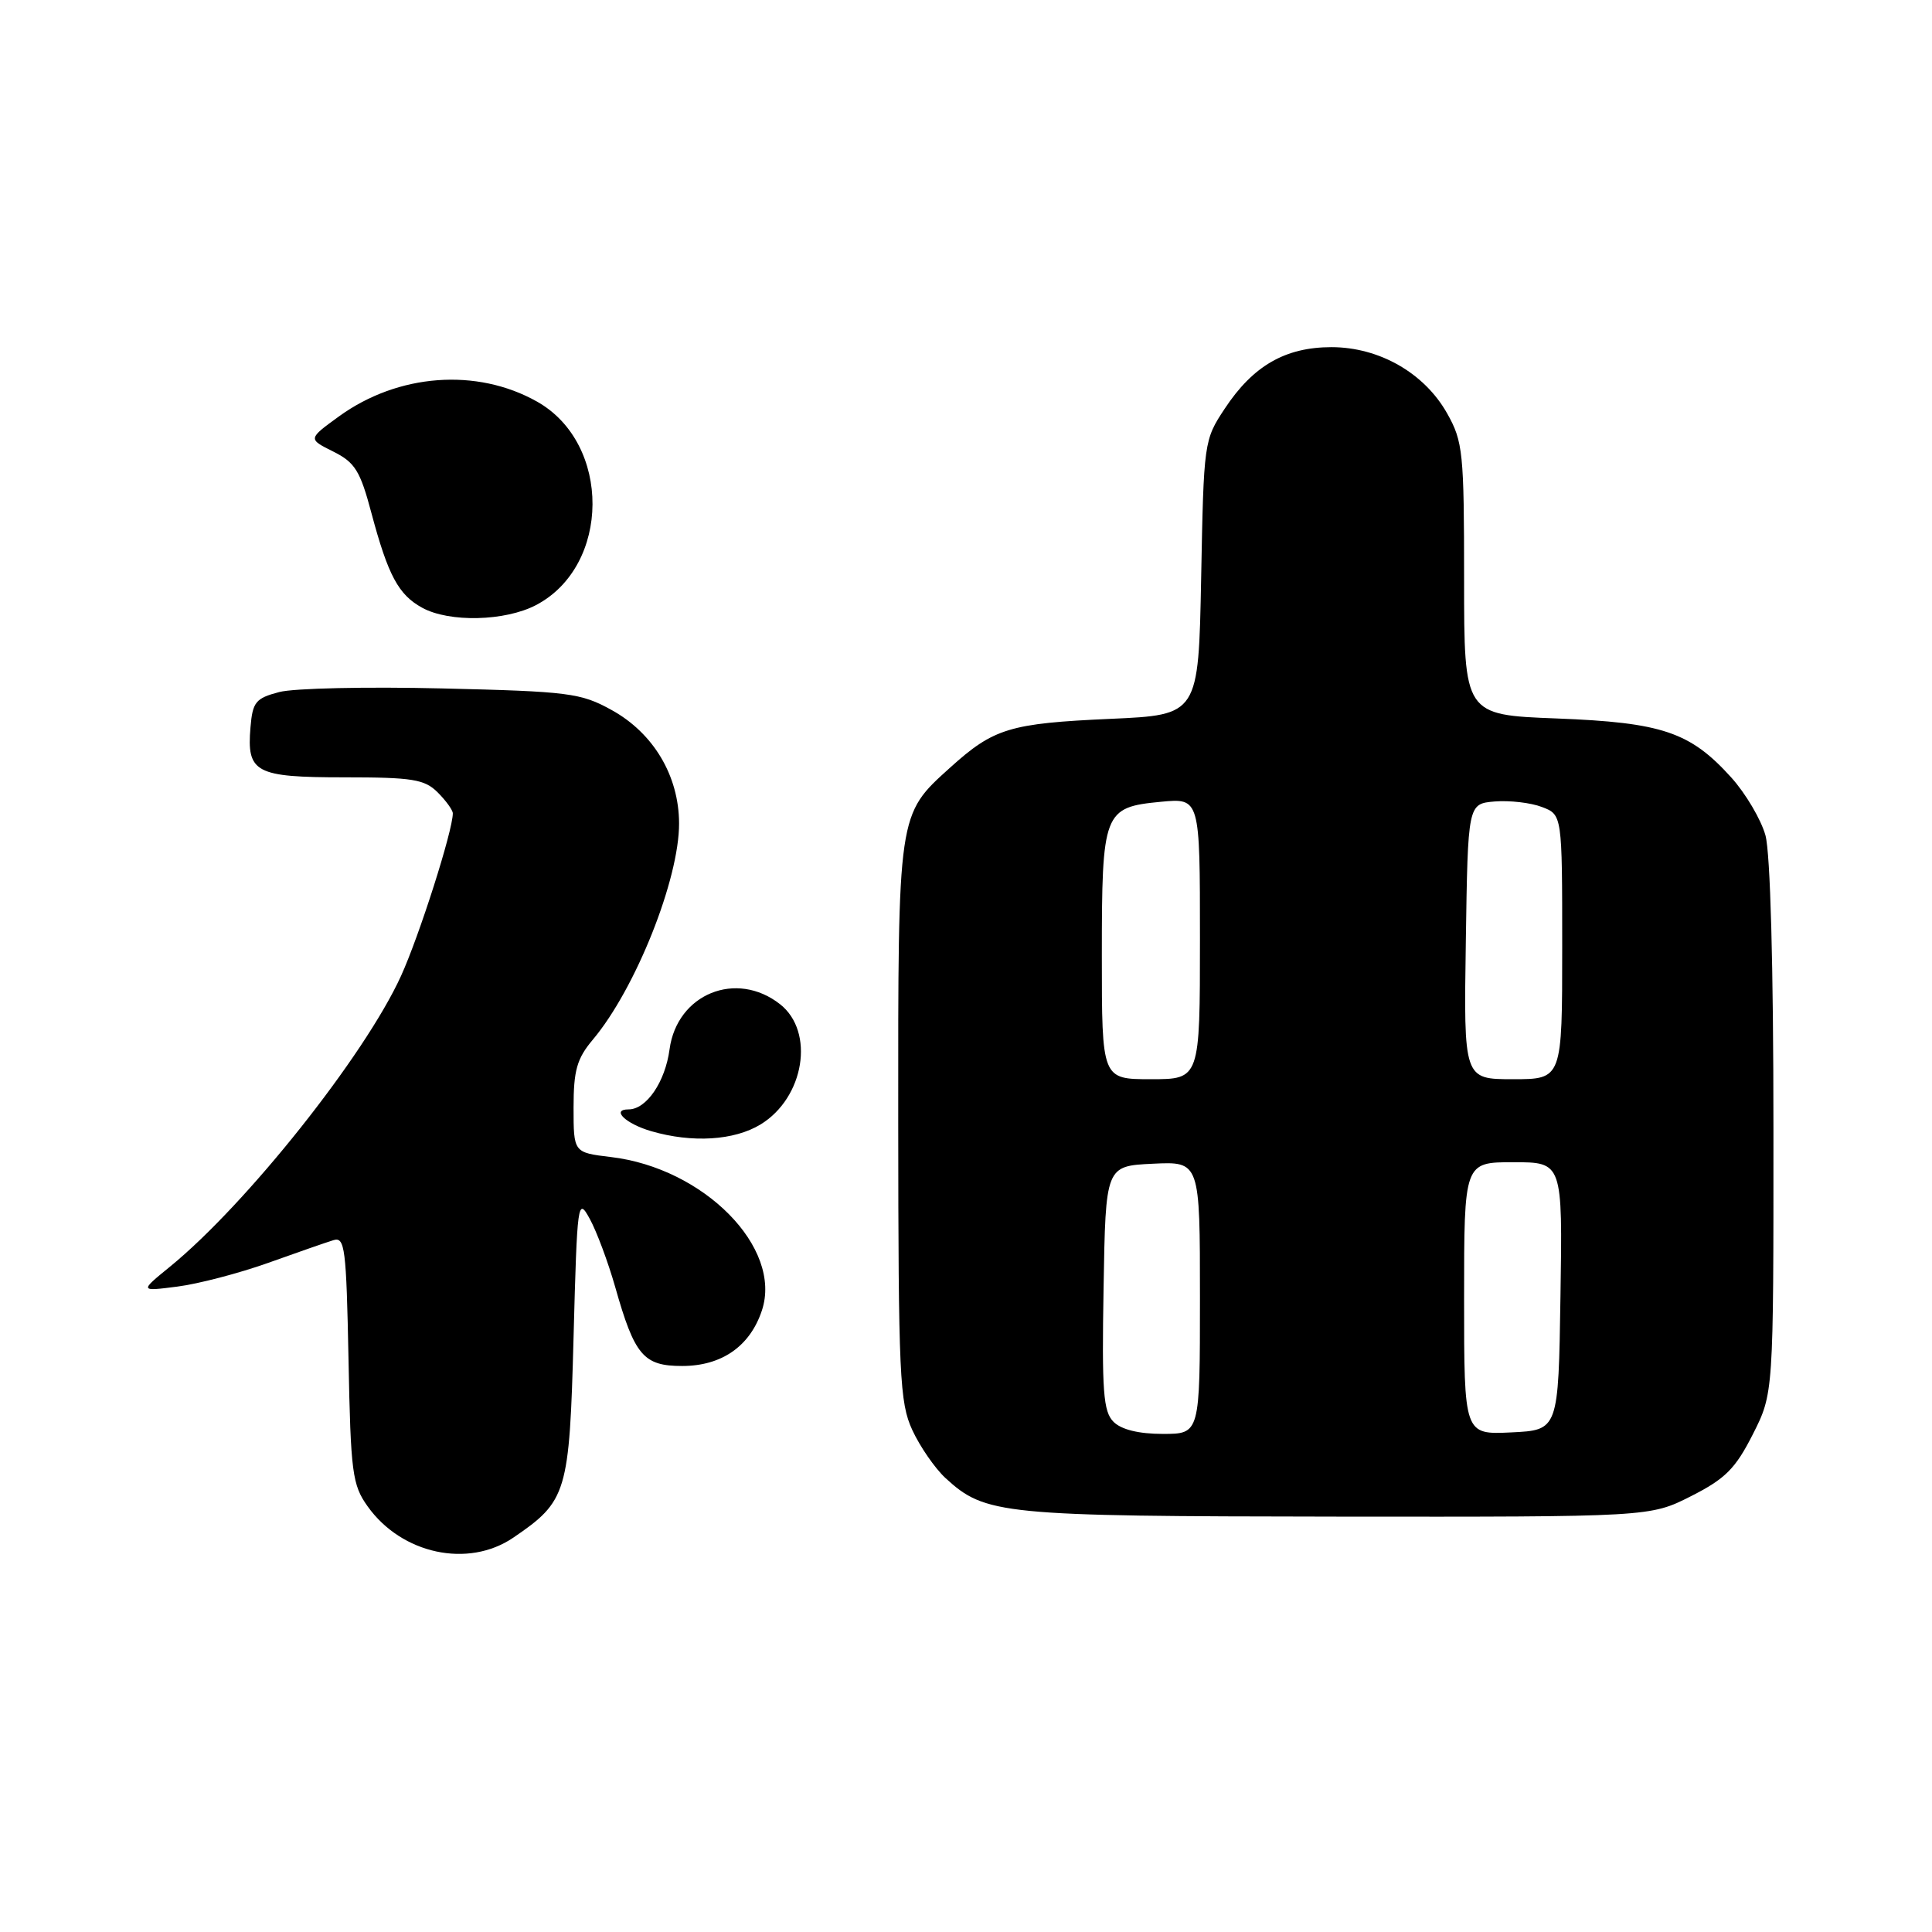 <?xml version="1.0" encoding="UTF-8" standalone="no"?>
<!DOCTYPE svg PUBLIC "-//W3C//DTD SVG 1.1//EN" "http://www.w3.org/Graphics/SVG/1.1/DTD/svg11.dtd" >
<svg xmlns="http://www.w3.org/2000/svg" xmlns:xlink="http://www.w3.org/1999/xlink" version="1.1" viewBox="0 0 256 256">
 <g >
 <path fill="currentColor"
d=" M 68.01 203.75 C 75.13 198.90 75.45 197.86 76.00 177.18 C 76.48 159.12 76.56 158.60 78.15 161.51 C 79.06 163.17 80.57 167.22 81.51 170.51 C 84.09 179.62 85.26 181.00 90.39 181.00 C 95.64 181.00 99.39 178.38 100.96 173.63 C 103.70 165.33 93.28 154.77 80.93 153.31 C 76.00 152.72 76.00 152.72 76.00 146.76 C 76.00 141.82 76.44 140.27 78.56 137.75 C 84.21 131.03 90.01 116.49 89.98 109.09 C 89.96 102.80 86.59 97.14 81.04 94.08 C 76.95 91.82 75.39 91.62 58.57 91.22 C 48.63 90.98 38.92 91.19 37.00 91.70 C 33.87 92.52 33.47 93.02 33.19 96.38 C 32.68 102.39 33.83 103.00 45.62 103.00 C 54.67 103.00 56.26 103.26 58.00 105.00 C 59.10 106.10 60.00 107.35 60.00 107.77 C 60.00 110.07 55.56 124.00 53.13 129.33 C 48.32 139.88 32.65 159.59 22.50 167.86 C 18.50 171.12 18.50 171.12 23.50 170.48 C 26.25 170.13 31.65 168.72 35.50 167.35 C 39.35 165.97 43.26 164.61 44.18 164.33 C 45.70 163.85 45.89 165.38 46.18 180.15 C 46.47 195.15 46.68 196.76 48.72 199.61 C 53.23 205.93 62.03 207.82 68.01 203.75 Z  M 224.07 198.25 C 228.61 195.95 229.95 194.61 232.25 190.07 C 235.00 184.64 235.00 184.64 234.99 149.57 C 234.99 127.93 234.58 113.04 233.93 110.68 C 233.34 108.58 231.31 105.14 229.41 103.03 C 223.96 96.99 220.25 95.74 206.26 95.20 C 194.00 94.73 194.00 94.73 194.00 76.75 C 194.00 59.98 193.85 58.50 191.76 54.79 C 188.75 49.43 182.76 46.00 176.41 46.00 C 170.31 46.01 166.04 48.46 162.29 54.14 C 159.53 58.30 159.50 58.57 159.16 76.54 C 158.81 94.73 158.81 94.73 147.16 95.25 C 133.79 95.85 131.68 96.49 125.90 101.71 C 118.94 107.99 119.00 107.59 119.02 148.72 C 119.04 182.34 119.20 185.84 120.89 189.50 C 121.91 191.70 123.88 194.55 125.27 195.84 C 130.57 200.71 132.61 200.91 177.07 200.96 C 218.64 201.00 218.64 201.00 224.07 198.25 Z  M 100.77 149.00 C 106.58 145.46 108.00 136.72 103.37 133.07 C 97.56 128.50 89.71 131.70 88.72 139.04 C 88.14 143.36 85.66 147.00 83.29 147.00 C 80.92 147.00 82.91 148.91 86.30 149.89 C 91.74 151.47 97.28 151.12 100.77 149.00 Z  M 71.02 80.18 C 80.94 74.98 81.03 58.76 71.15 53.21 C 63.17 48.72 52.75 49.50 44.92 55.17 C 40.80 58.16 40.80 58.16 44.15 59.83 C 47.04 61.27 47.73 62.38 49.22 68.00 C 51.43 76.26 52.80 78.82 55.96 80.54 C 59.56 82.50 66.92 82.32 71.02 80.18 Z  M 147.55 188.40 C 146.19 187.05 145.99 184.36 146.23 170.65 C 146.50 154.50 146.50 154.50 152.75 154.20 C 159.00 153.90 159.00 153.90 159.00 171.95 C 159.00 190.00 159.00 190.00 154.07 190.00 C 150.89 190.00 148.58 189.43 147.55 188.40 Z  M 194.00 172.05 C 194.00 154.00 194.00 154.00 200.52 154.00 C 207.05 154.00 207.05 154.00 206.77 171.75 C 206.50 189.50 206.50 189.50 200.25 189.80 C 194.00 190.10 194.00 190.10 194.00 172.05 Z  M 146.00 126.69 C 146.00 107.54 146.22 106.97 153.83 106.24 C 159.00 105.75 159.00 105.75 159.00 124.37 C 159.00 143.00 159.00 143.00 152.50 143.00 C 146.00 143.00 146.00 143.00 146.00 126.69 Z  M 194.23 124.75 C 194.50 106.50 194.50 106.50 198.06 106.20 C 200.01 106.04 202.83 106.36 204.31 106.93 C 207.00 107.95 207.00 107.95 207.00 125.48 C 207.00 143.00 207.00 143.00 200.48 143.00 C 193.95 143.00 193.95 143.00 194.23 124.75 Z "/>
</g>
</svg>